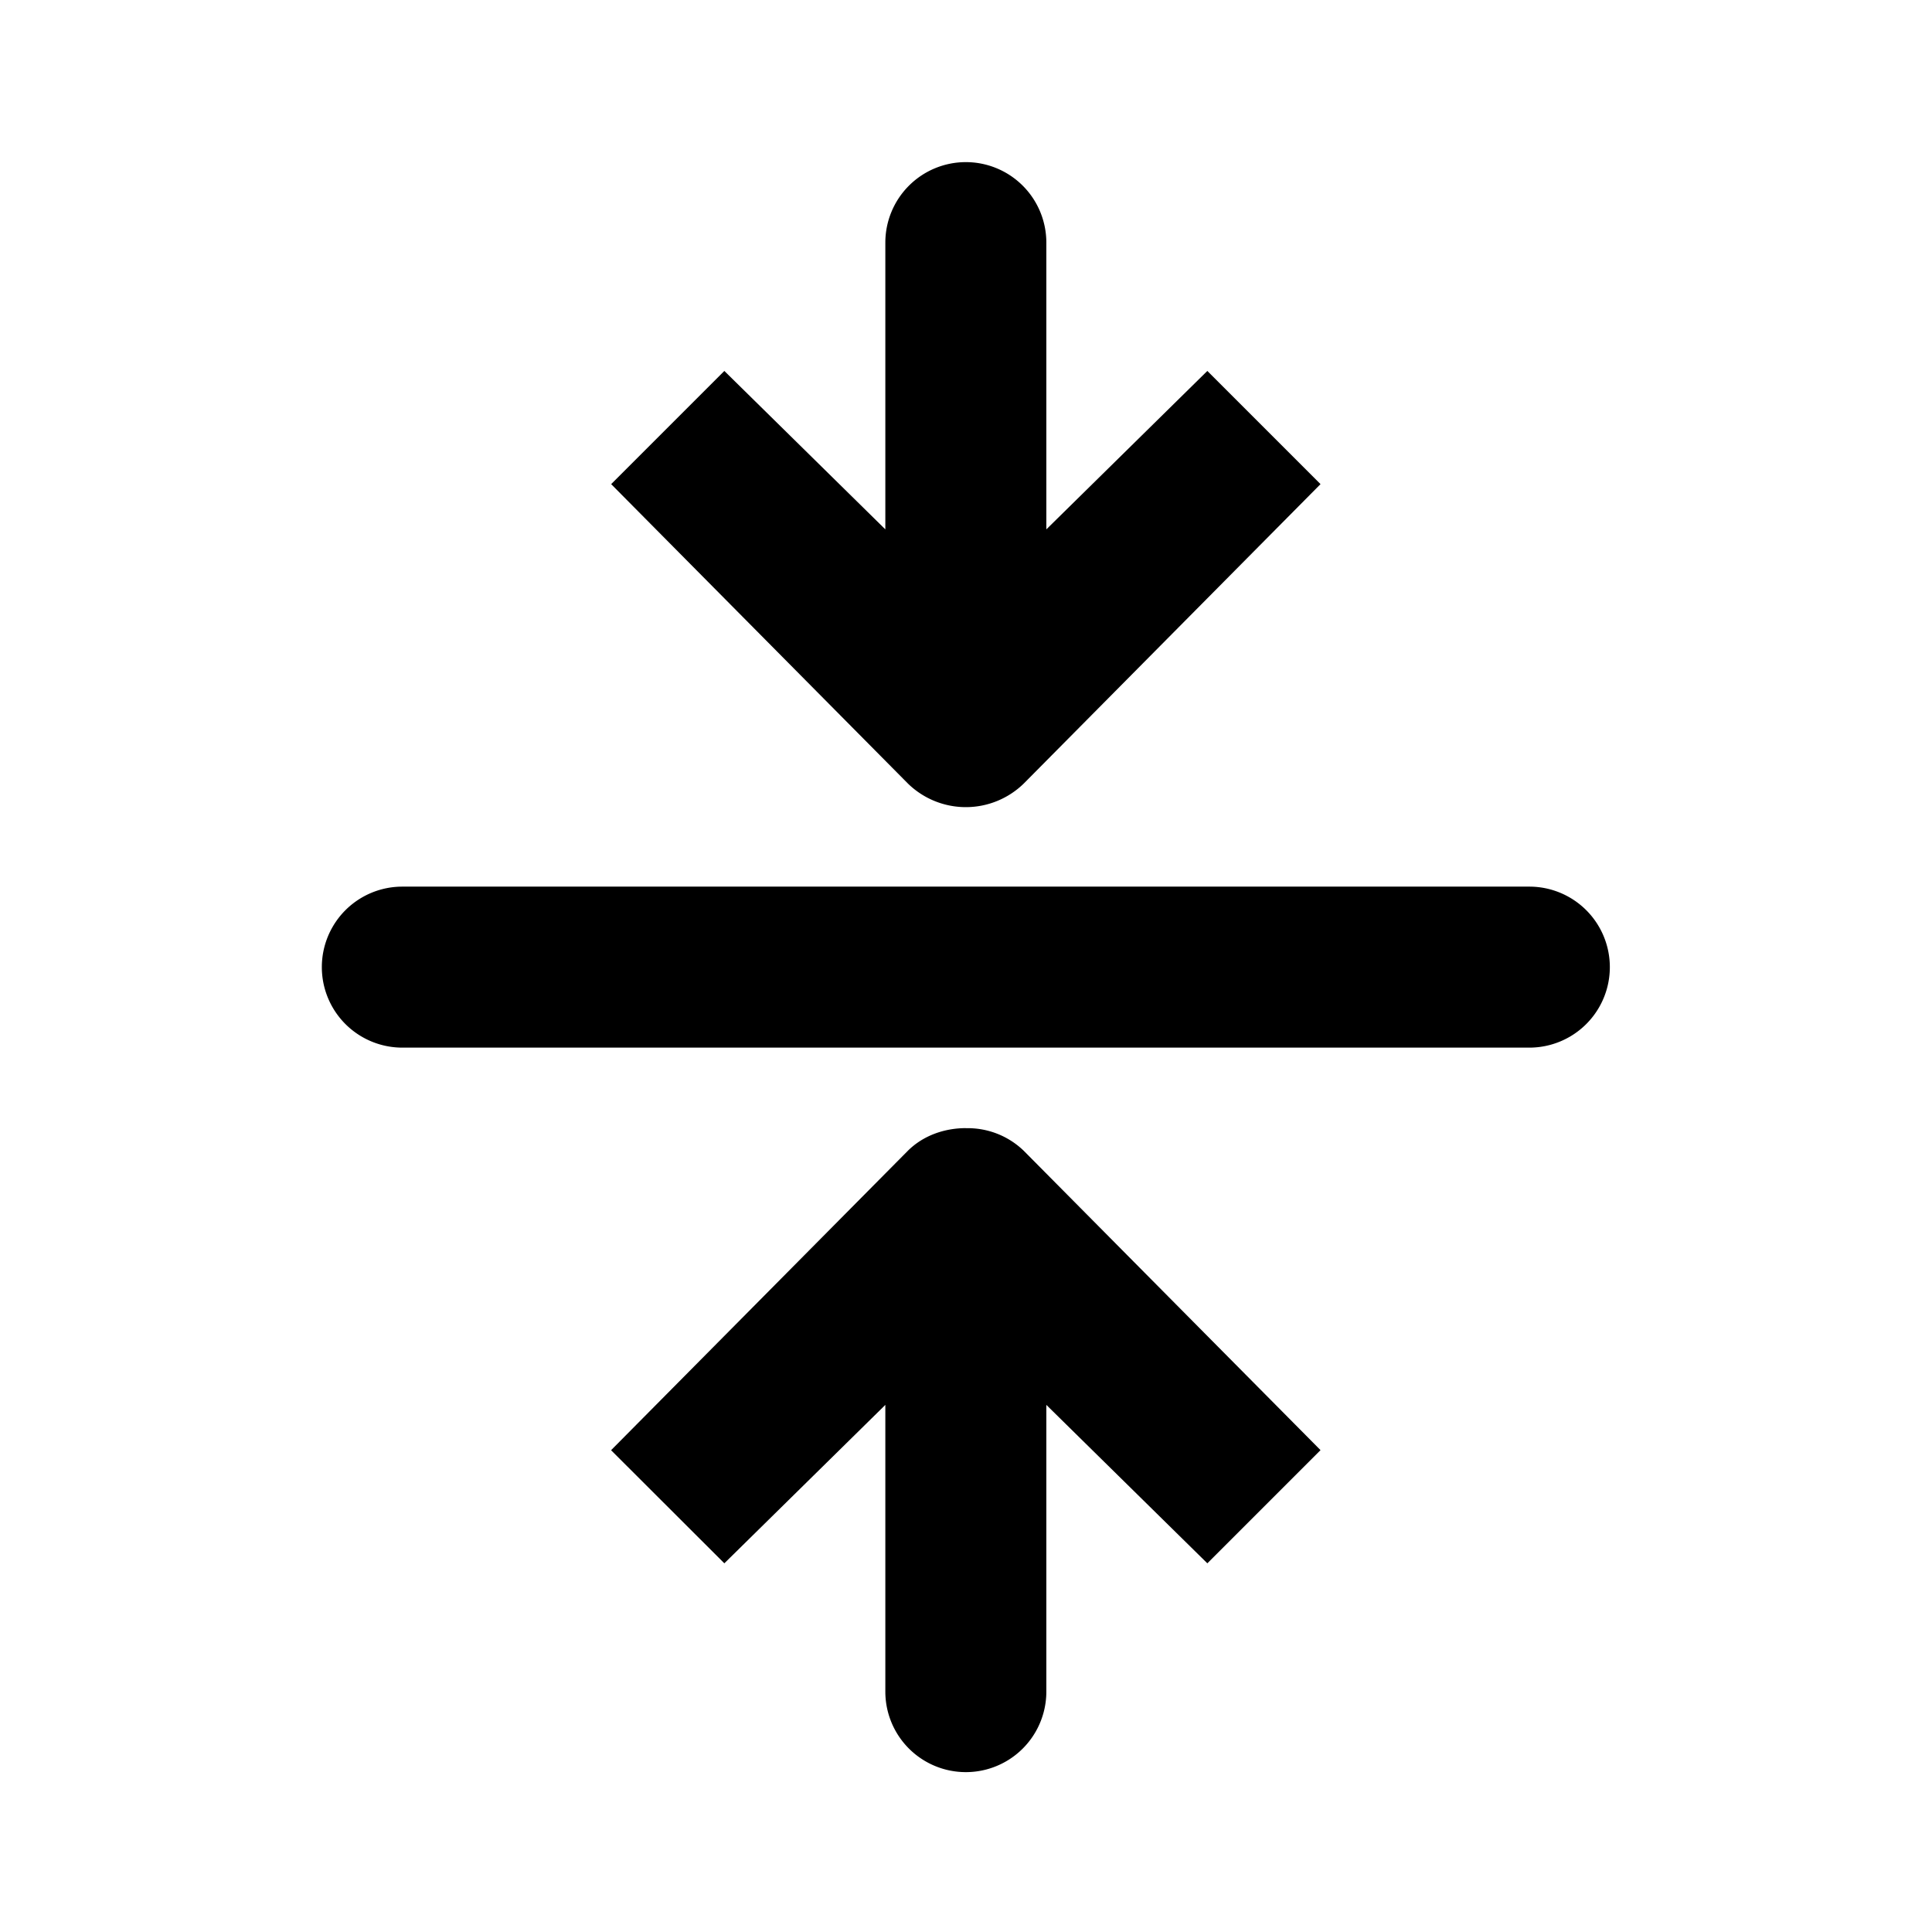 <svg xmlns="http://www.w3.org/2000/svg" width="24" height="24" fill="none"><path fill="#000" d="M11.998 2.014a1 1 0 0 0-1 1v3.562l-2-1.968-1.406 1.406 3.687 3.72a1.03 1.03 0 0 0 1.438 0l3.687-3.72-1.406-1.406-2 1.968V3.014a1 1 0 0 0-1-1m-7 9a1 1 0 0 0 0 2h14a1 1 0 0 0 0-2zm7 3c-.256 0-.523.086-.72.281l-3.687 3.72 1.407 1.405 2-1.968v3.562a1 1 0 0 0 2 0v-3.562l2 1.968 1.406-1.406-3.687-3.719a1 1 0 0 0-.72-.28"/></svg>